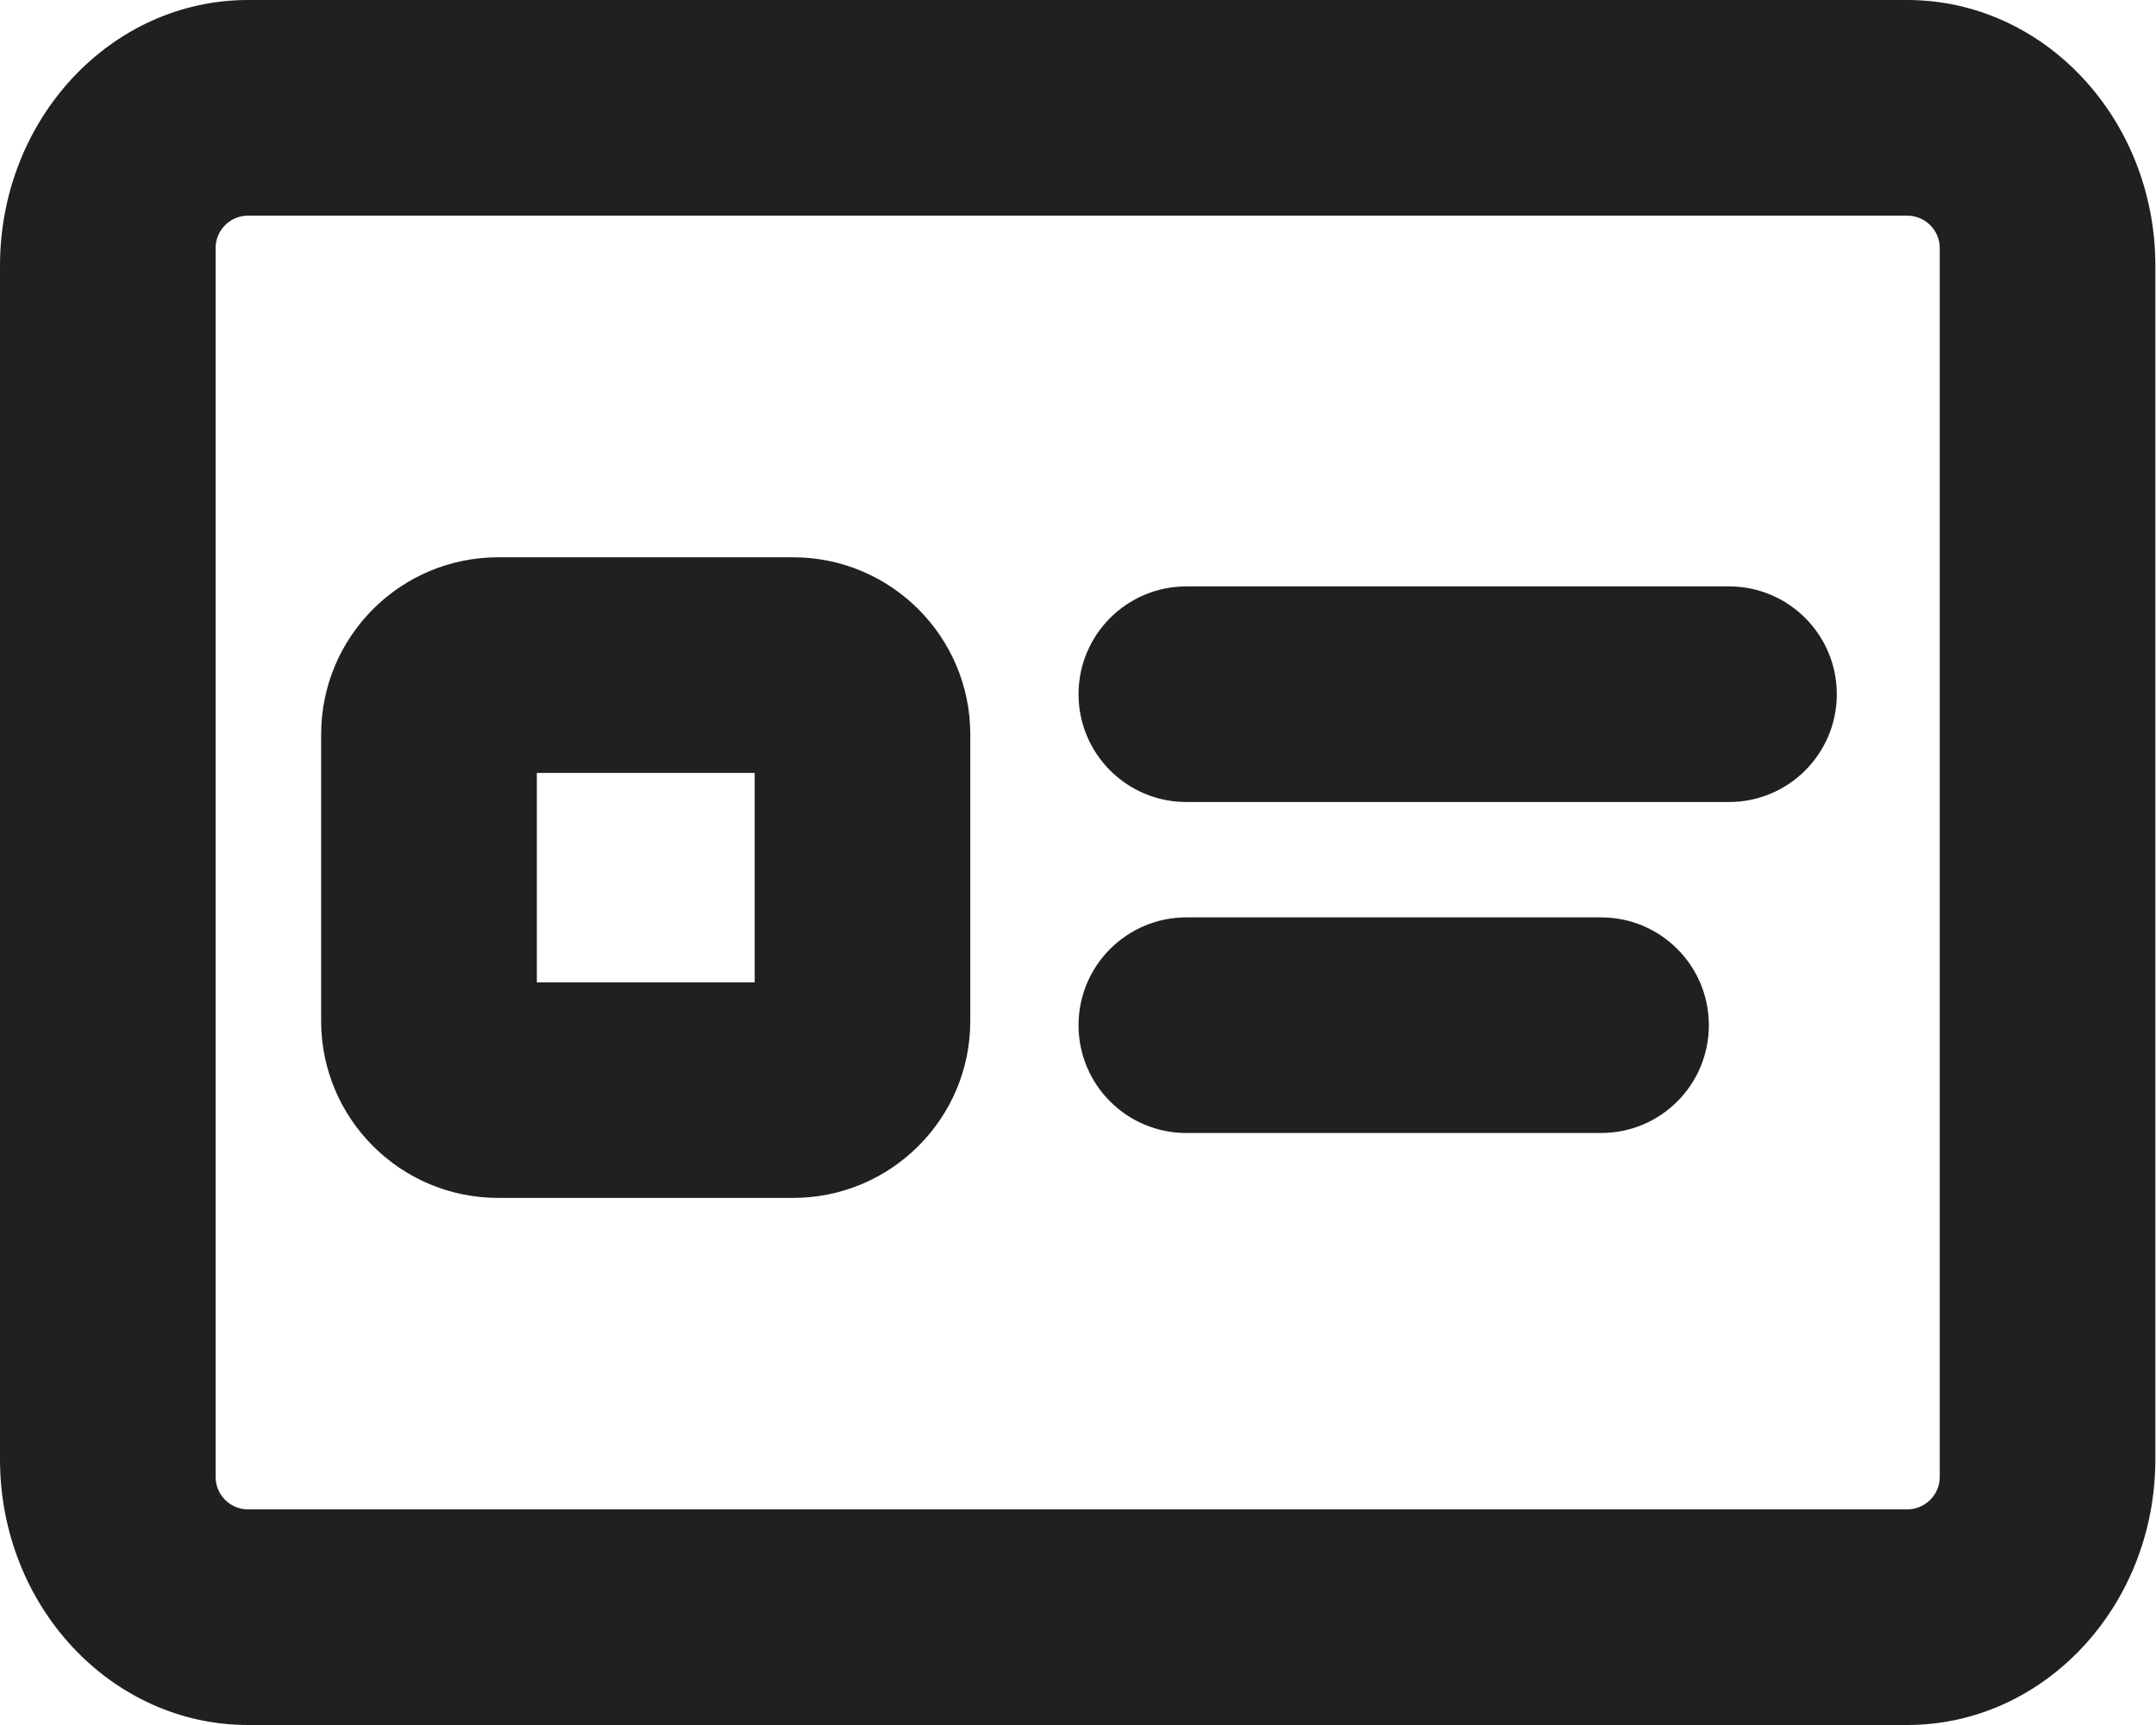 <svg width="20" height="16" viewBox="0 0 20 16" fill="none" xmlns="http://www.w3.org/2000/svg">
<g id="icons /  menu">
<path id="Fill 1" fill-rule="evenodd" clip-rule="evenodd" d="M0 2.465C0 1.104 1.03 0 2.301 0H17.692C18.963 0 19.994 1.104 19.994 2.465V13.535C19.994 14.896 18.963 16 17.692 16H2.301C1.03 16 0 14.896 0 13.535V2.465ZM17.994 13.699V2.301C17.994 2.135 17.858 2 17.692 2H2.301C2.135 2 2 2.135 2 2.301V13.699C2 13.865 2.135 14 2.301 14H17.692C17.858 14 17.994 13.865 17.994 13.699ZM7.357 5.169H4.622C3.714 5.169 2.979 5.905 2.979 6.813V9.469C2.979 10.376 3.714 11.111 4.622 11.111H7.357C8.264 11.111 9.001 10.376 9.001 9.469V6.813C9.001 5.905 8.264 5.169 7.357 5.169ZM7.001 9.112H4.98V7.169H7.001V9.112ZM15.852 9.509C15.852 8.957 15.405 8.509 14.852 8.509H11.005C10.453 8.509 10.005 8.957 10.005 9.509C10.005 10.062 10.453 10.509 11.005 10.509H14.852C15.405 10.509 15.852 10.062 15.852 9.509ZM16.039 5.439C16.591 5.439 17.039 5.887 17.039 6.439C17.039 6.991 16.591 7.439 16.039 7.439H11.005C10.453 7.439 10.005 6.991 10.005 6.439C10.005 5.887 10.453 5.439 11.005 5.439H16.039Z" fill="#202020"/>
</g>
</svg>
